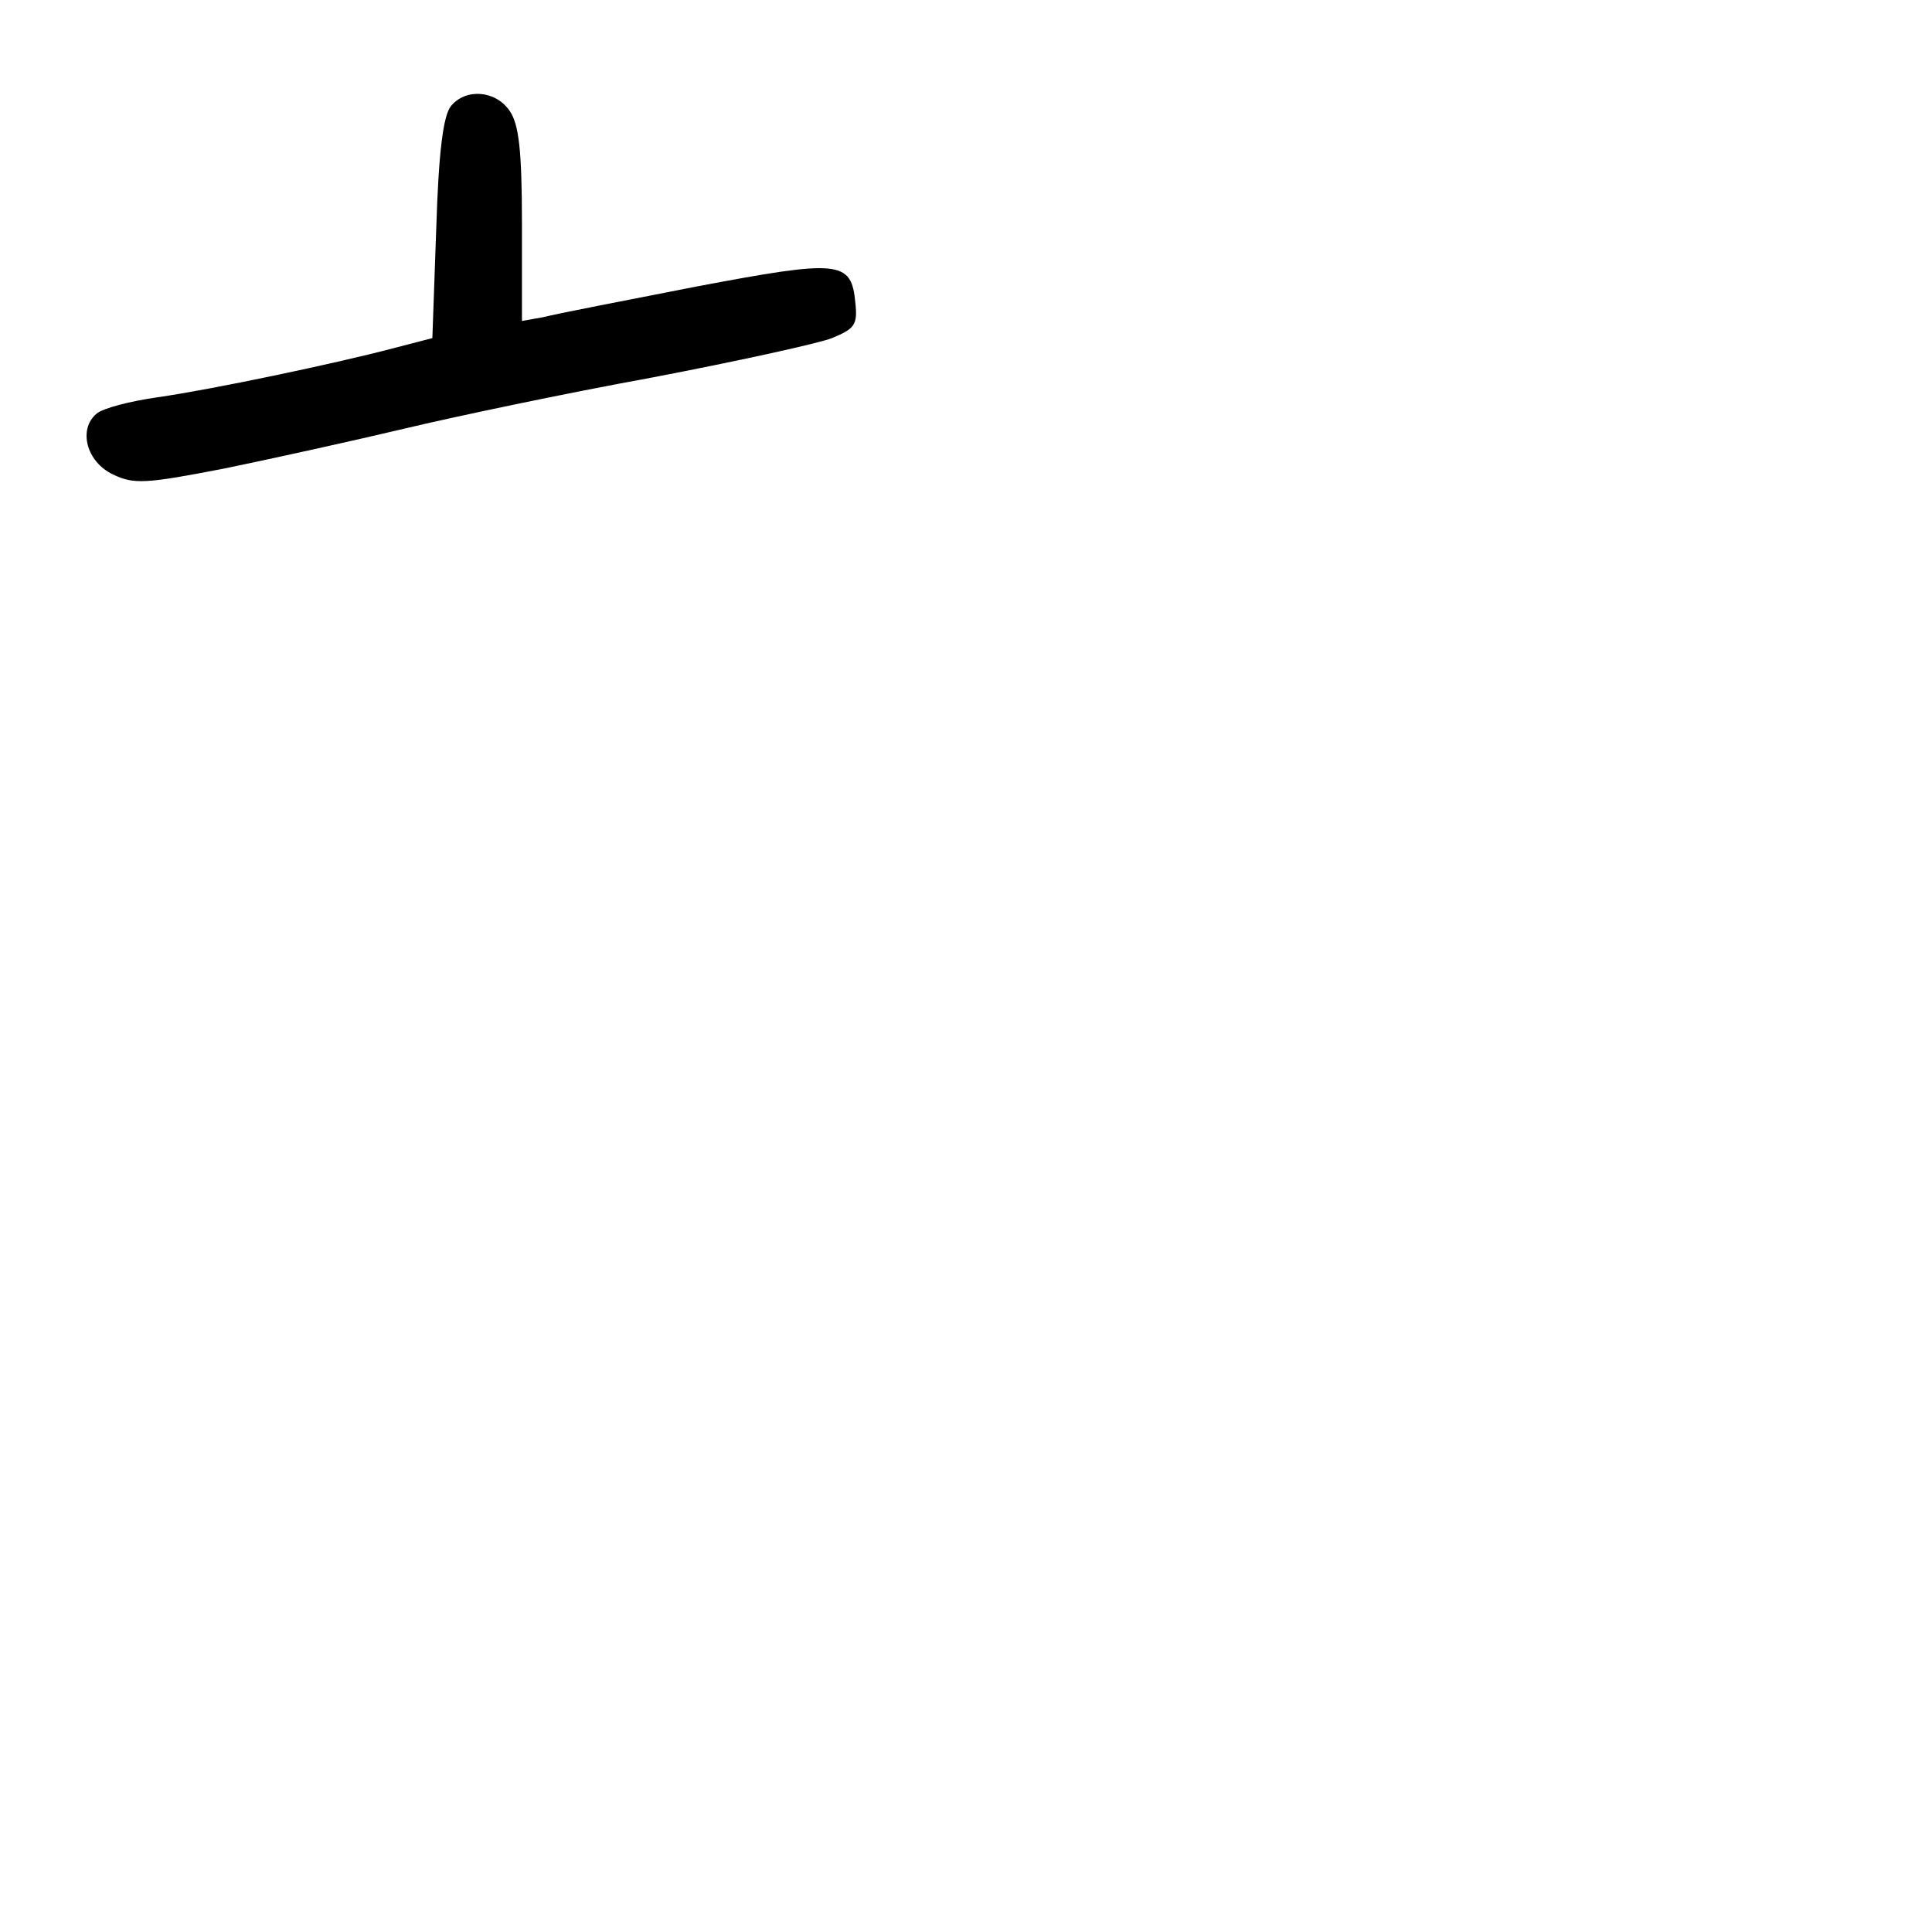 <?xml version="1.0" standalone="no"?>
<!DOCTYPE svg PUBLIC "-//W3C//DTD SVG 20010904//EN"
 "http://www.w3.org/TR/2001/REC-SVG-20010904/DTD/svg10.dtd">
<svg version="1.0" xmlns="http://www.w3.org/2000/svg"
 width="248pt" height="248pt" viewBox="0 0 248 248"
 preserveAspectRatio="xMidYMid meet">
<g transform="translate(0,248) scale(0.1,-0.1)"
fill="#000000" stroke="none">
<path d="M579 2344 c-10 -12 -16 -59 -19 -157 l-5 -141 -50 -13 c-76 -20 -233
-53 -303 -63 -35 -5 -70 -14 -78 -21 -24 -20 -13 -62 21 -78 27 -13 42 -12
145 8 63 13 167 36 230 51 63 15 205 45 315 65 110 21 215 44 233 51 29 12 33
17 30 45 -5 55 -20 56 -205 21 -92 -18 -180 -35 -195 -39 l-28 -5 0 124 c0 96
-4 129 -16 146 -18 26 -56 29 -75 6z"/>
</g>
</svg>
